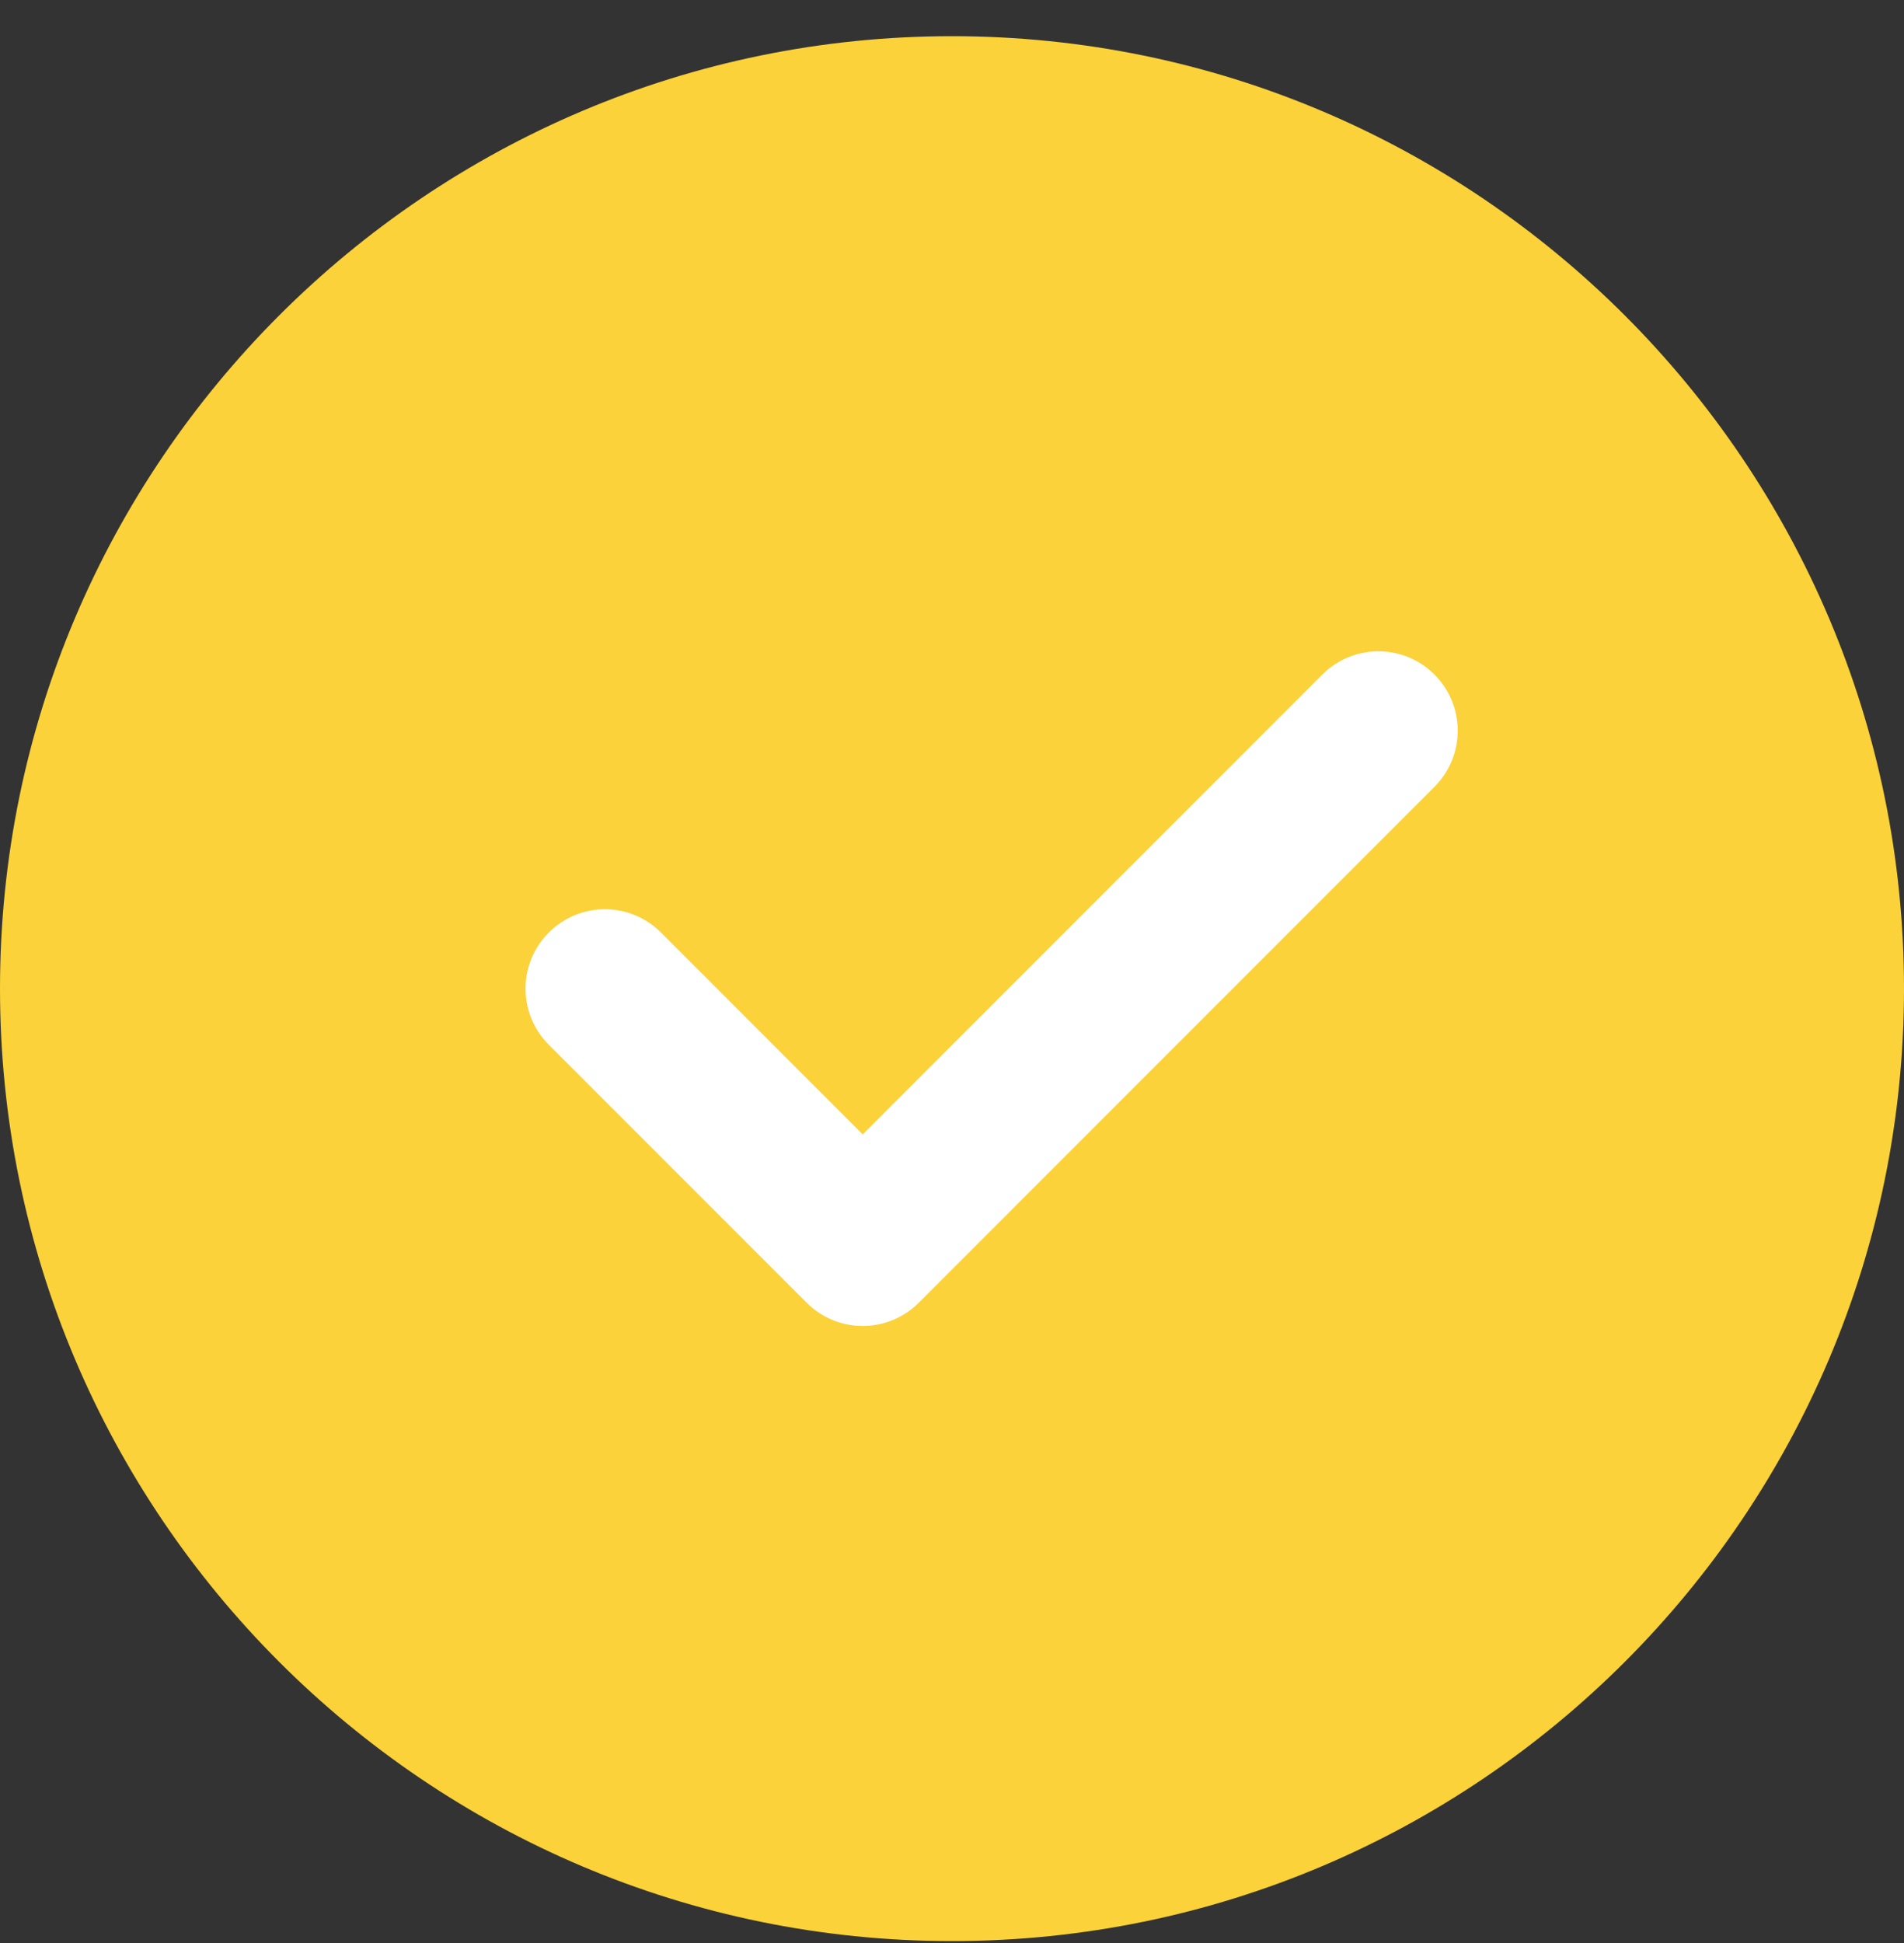 <svg width="50" height="51" viewBox="0 0 50 51" fill="none" xmlns="http://www.w3.org/2000/svg">
<rect x="0" y="0" width="50" height="51" fill="#333333" stroke="none"/>
<path d="M25 0.95C11.214 0.95 0 12.165 0 25.95C0 39.736 11.214 50.95 25 50.95C38.786 50.95 50 39.736 50 25.95C50 12.165 38.786 0.95 25 0.95Z" fill="#FBD239"/>
<path d="M37.67 20.652L24.128 34.194C23.722 34.6 23.189 34.804 22.655 34.804C22.122 34.804 21.589 34.6 21.183 34.194L14.412 27.423C13.597 26.608 13.597 25.291 14.412 24.477C15.226 23.662 16.543 23.662 17.358 24.477L22.655 29.775L34.724 17.706C35.539 16.892 36.855 16.892 37.67 17.706C38.484 18.521 38.484 19.837 37.67 20.652Z" fill="white"/>
</svg>
